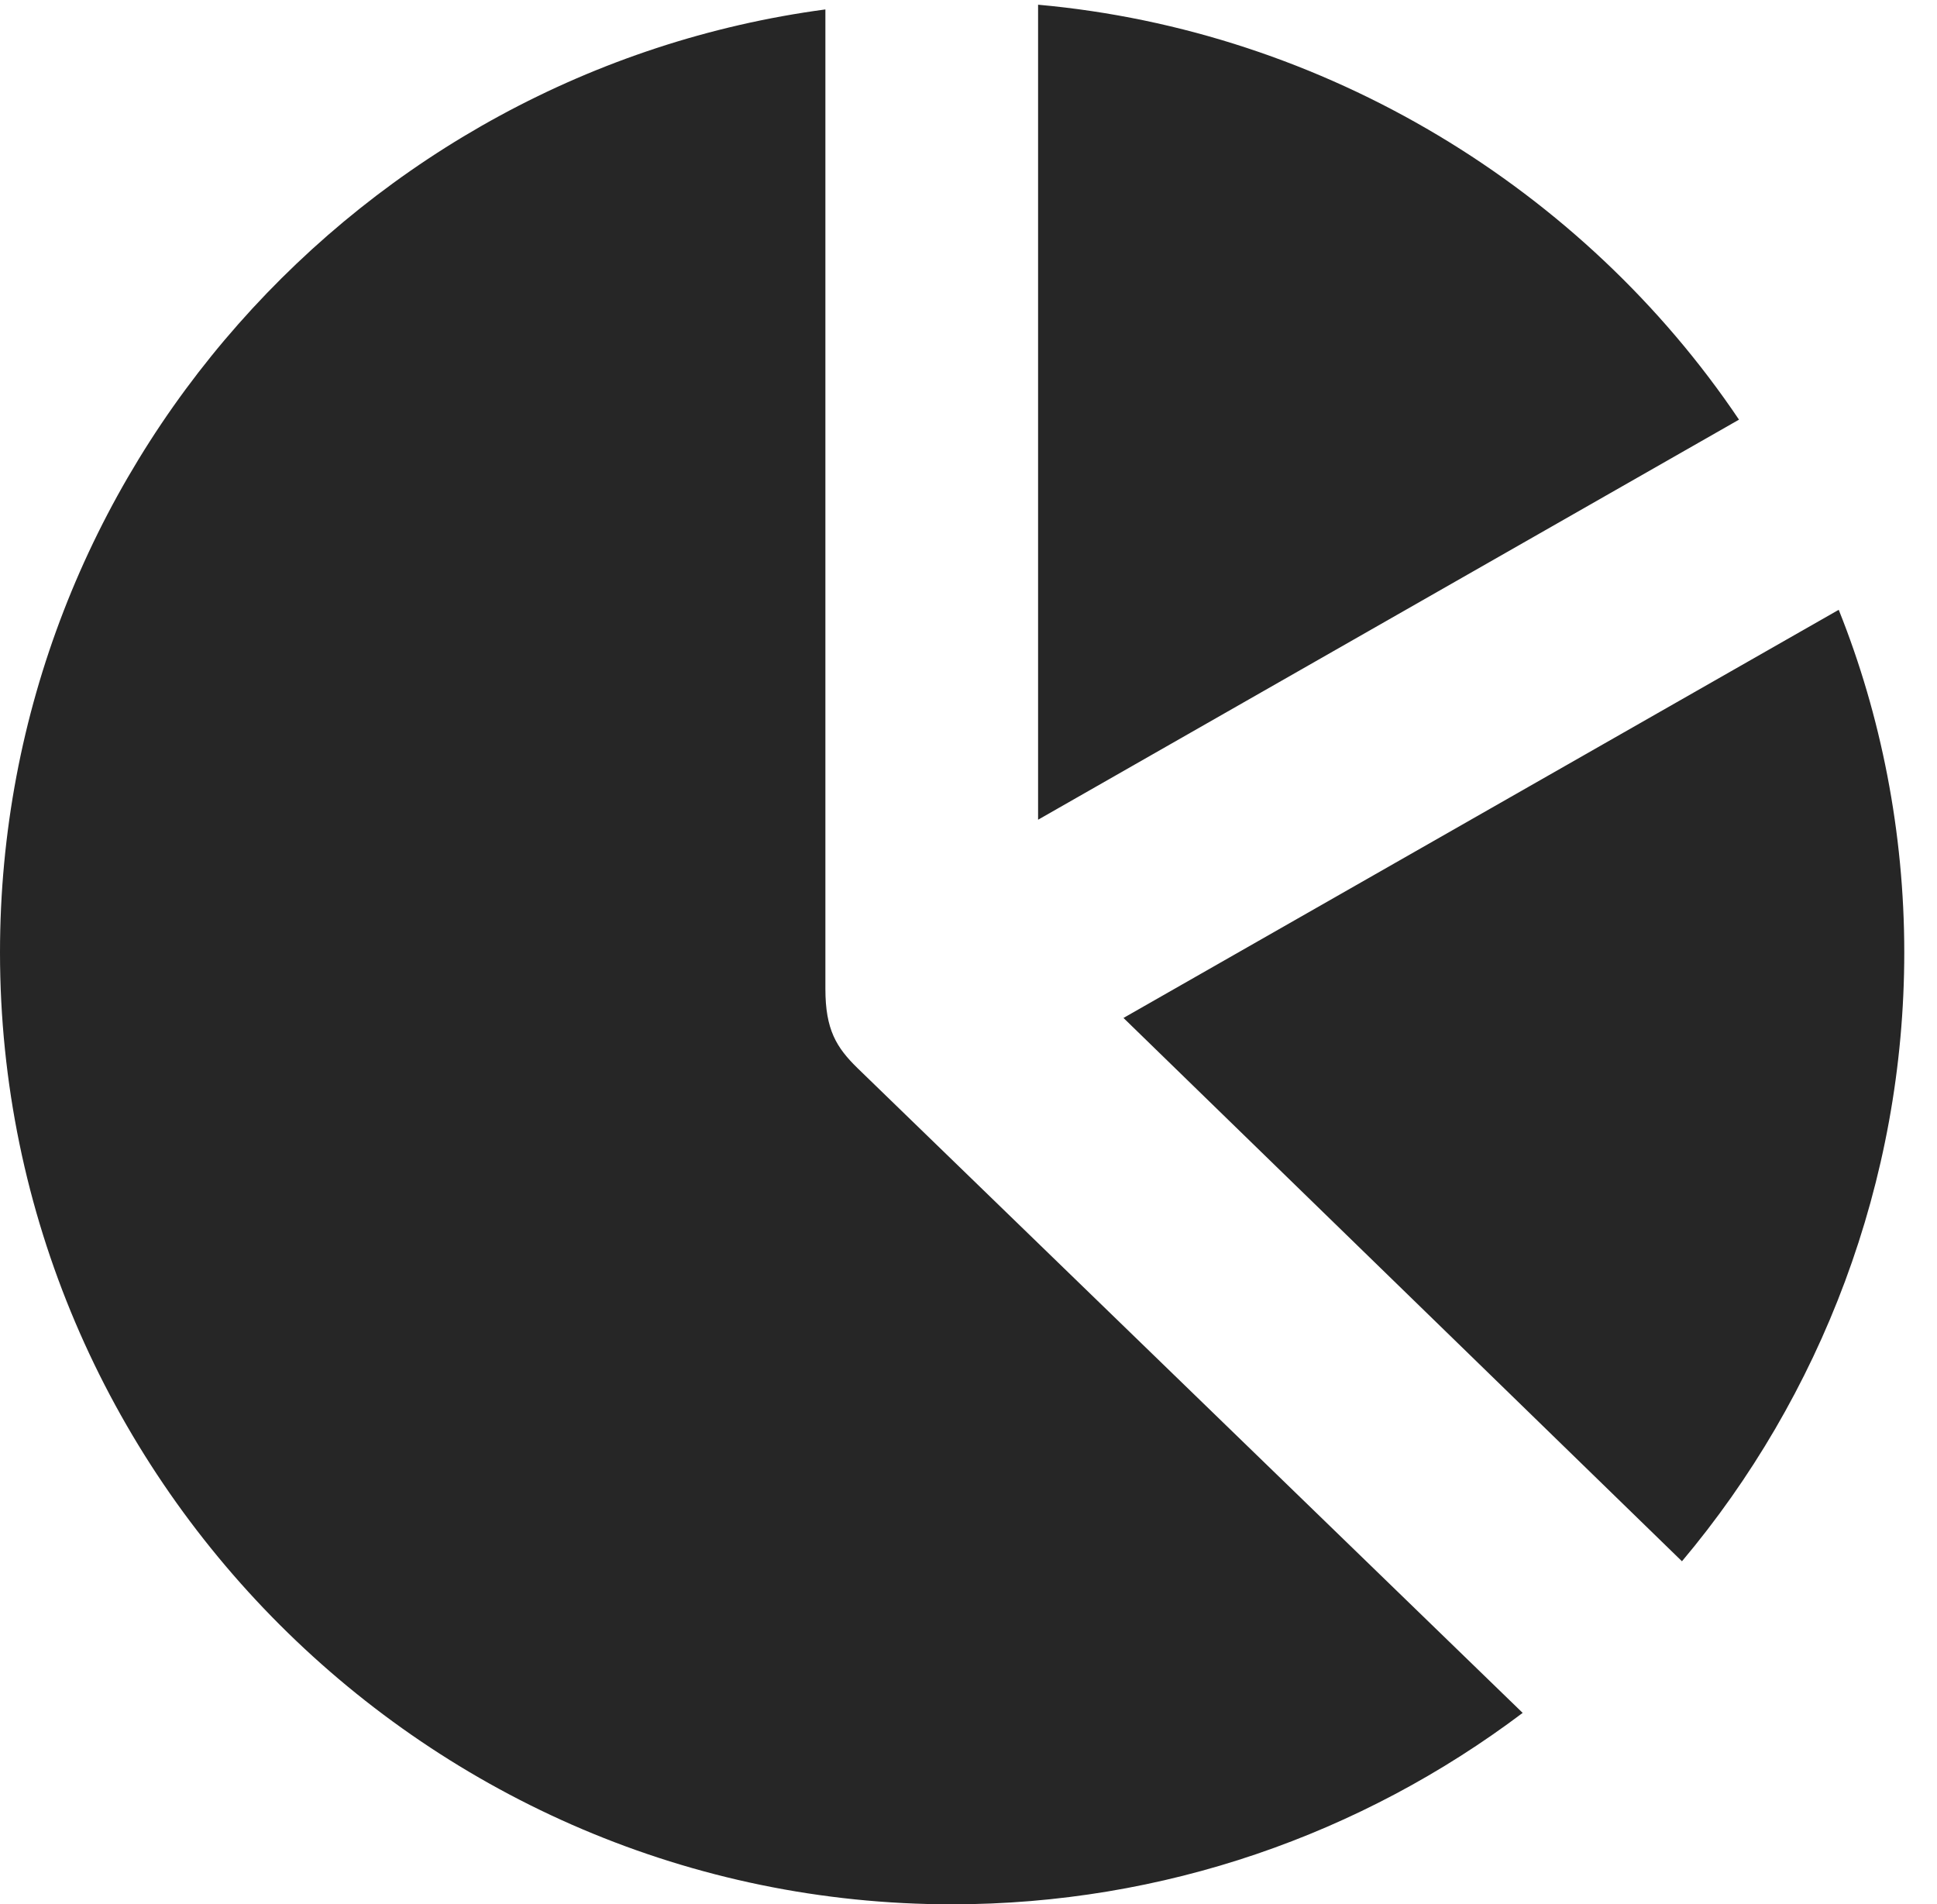 <?xml version="1.0" encoding="UTF-8"?>
<!--Generator: Apple Native CoreSVG 326-->
<!DOCTYPE svg PUBLIC "-//W3C//DTD SVG 1.1//EN" "http://www.w3.org/Graphics/SVG/1.1/DTD/svg11.dtd">
<svg version="1.1" xmlns="http://www.w3.org/2000/svg" xmlns:xlink="http://www.w3.org/1999/xlink"
       viewBox="0 0 21.365 21.001">
       <g>
              <rect height="21.001" opacity="0" width="21.365" x="0" y="0" />
              <path d="M10.498 21.001C12.834 21.001 15.018 20.229 16.795 18.89L9.458 11.779C9.225 11.551 9.104 11.355 9.104 10.905L9.104 0.104C3.976 0.79 0 5.205 0 10.503C0 16.281 4.73 21.001 10.498 21.001ZM21.004 10.503C21.004 9.18 20.747 7.886 20.281 6.725L12.392 11.226L18.552 17.218C20.079 15.403 21.004 13.038 21.004 10.503ZM11.45 9.04L19.181 4.628C17.467 2.081 14.615 0.336 11.45 0.052Z"
                     fill="currentColor" fill-opacity="0.85" />
       </g>
</svg>